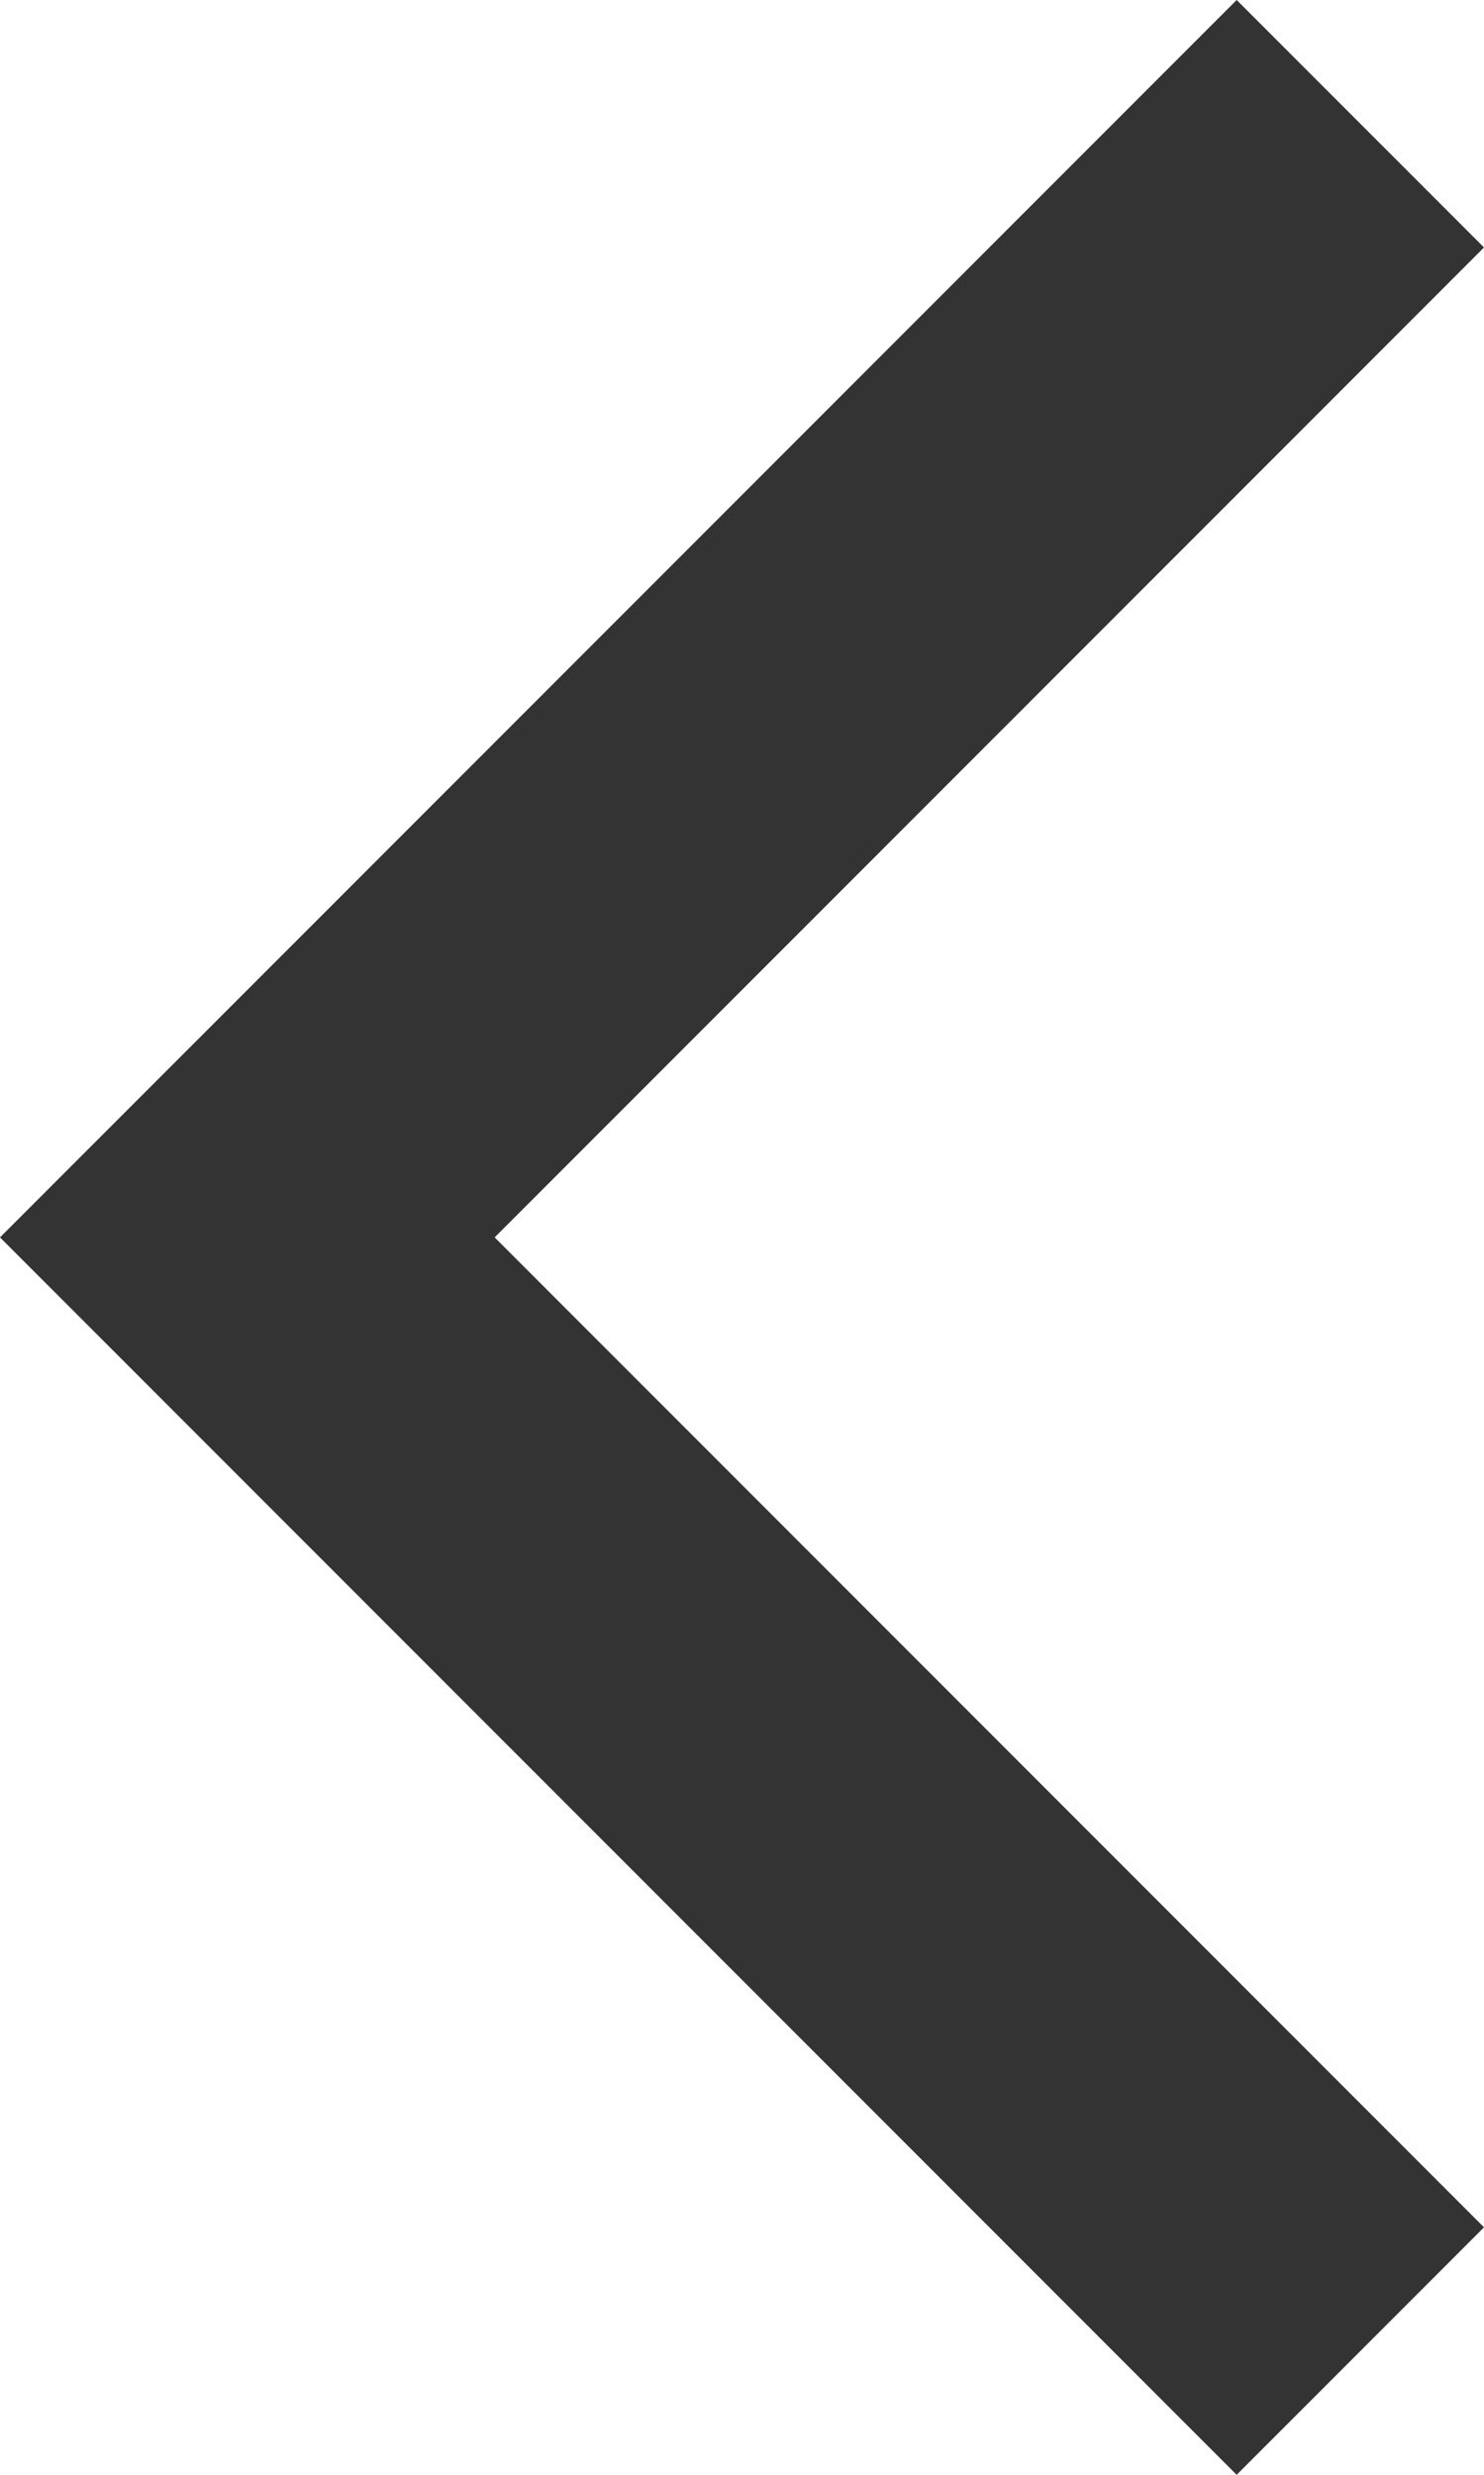 <?xml version="1.0" encoding="UTF-8"?>
<svg width="9px" height="15px" viewBox="0 0 9 15" version="1.1" xmlns="http://www.w3.org/2000/svg" xmlns:xlink="http://www.w3.org/1999/xlink">
    <!-- Generator: Sketch 56.2 (81672) - https://sketch.com -->
    <title>Icon</title>
    <desc>Created with Sketch.</desc>
    <g id="----Icons" stroke="none" stroke-width="1" fill="none" fill-rule="evenodd">
        <g id="Icons-/-Directional-/-Left-Arrow" transform="translate(-7, -4)" fill="#333333">
            <polygon id="Icon" points="14.5 4 16 5.5 10 11.5 16 17.5 14.5 19 7 11.5"></polygon>
        </g>
    </g>
</svg>